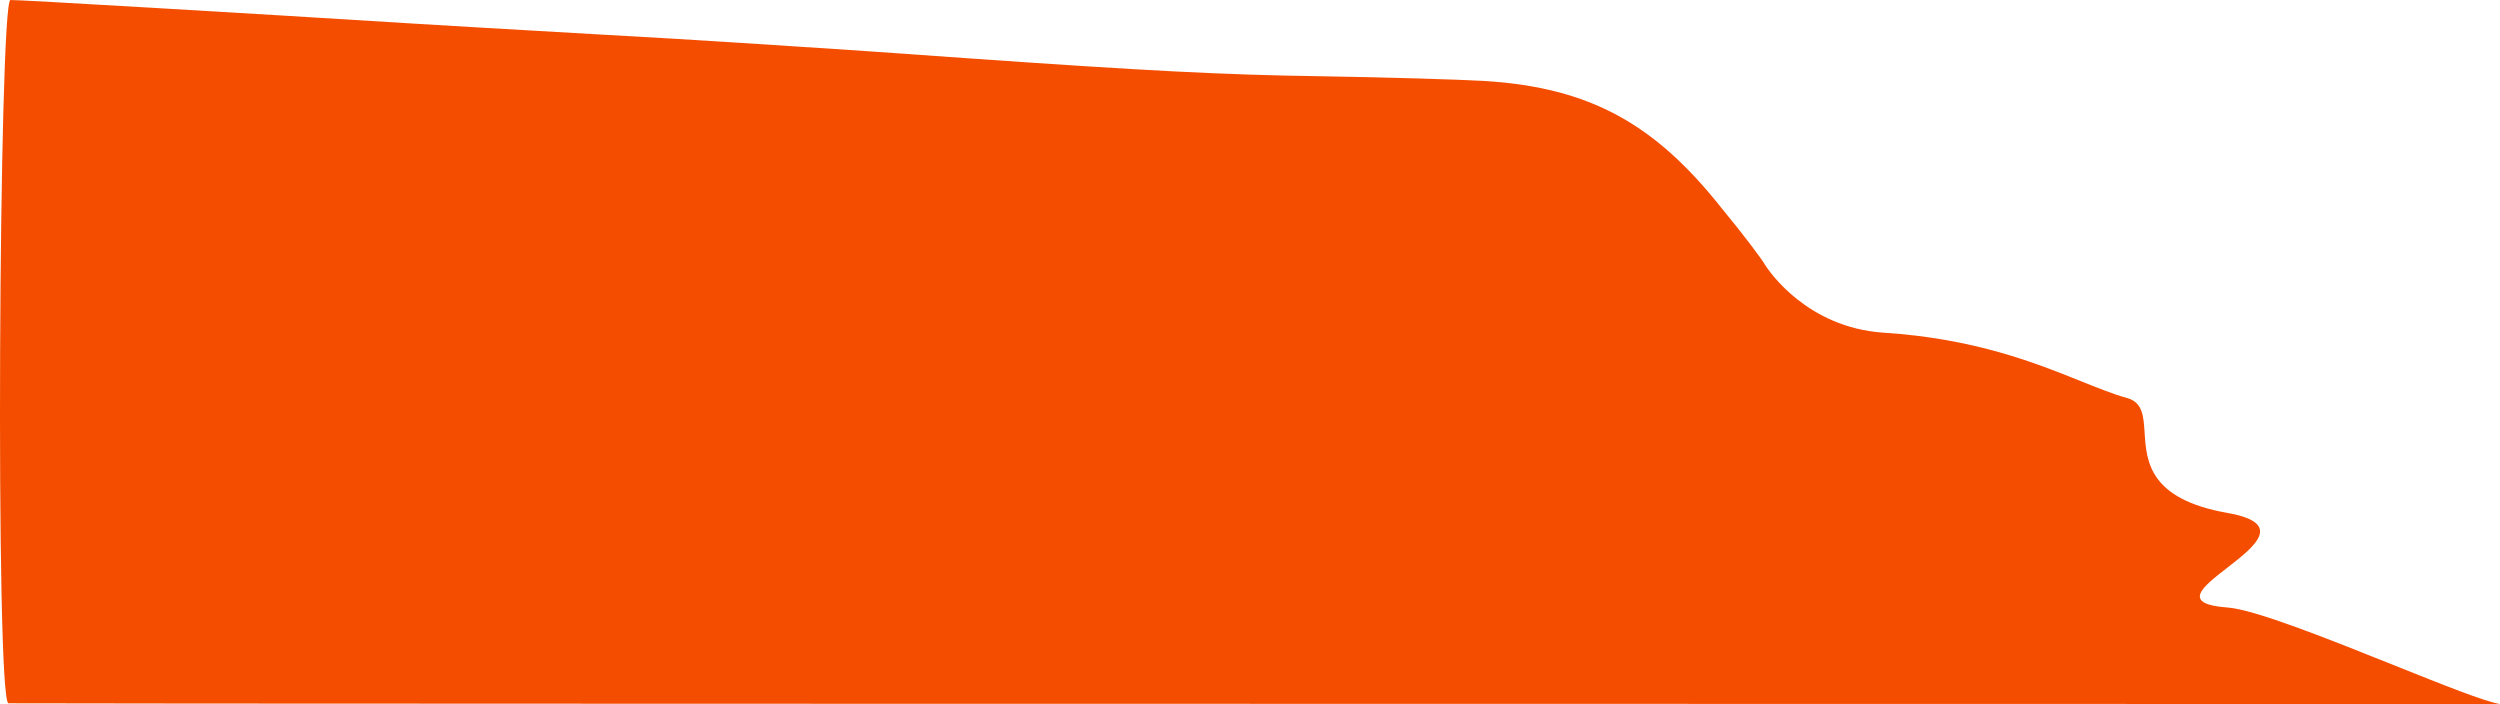 <svg width="174" height="49" viewBox="0 0 174 49" fill="none" xmlns="http://www.w3.org/2000/svg">
<path fill-rule="evenodd" clip-rule="evenodd" d="M174 49C172.979 48.847 169.985 47.648 166.63 46.303C162.116 44.495 156.947 42.424 155.039 42.283C151.758 42.042 153.294 40.851 155.008 39.522C156.908 38.049 159.027 36.407 155.039 35.703C149.565 34.735 149.395 32.114 149.265 30.114C149.19 28.955 149.128 28.004 148.053 27.706C147.101 27.442 146.052 27.02 144.85 26.537C141.685 25.265 137.452 23.564 131.088 23.154C125.774 22.796 123.146 18.883 122.873 18.476L122.872 18.474C122.739 18.192 121.408 16.399 119.812 14.474C115.155 8.587 110.631 6.115 103.445 5.643C101.583 5.53 96.393 5.379 91.736 5.303C85.216 5.209 79.761 4.926 67.653 4.077C59.137 3.454 47.428 2.699 41.706 2.398C36.117 2.077 30.263 1.737 28.799 1.643C17.622 0.945 0.99 -0.037 0.724 0.001C-0.075 0.133 -0.341 48.911 0.591 48.949C0.954 48.975 71.122 48.992 174 49Z" fill="#F54D00"/>
</svg>

